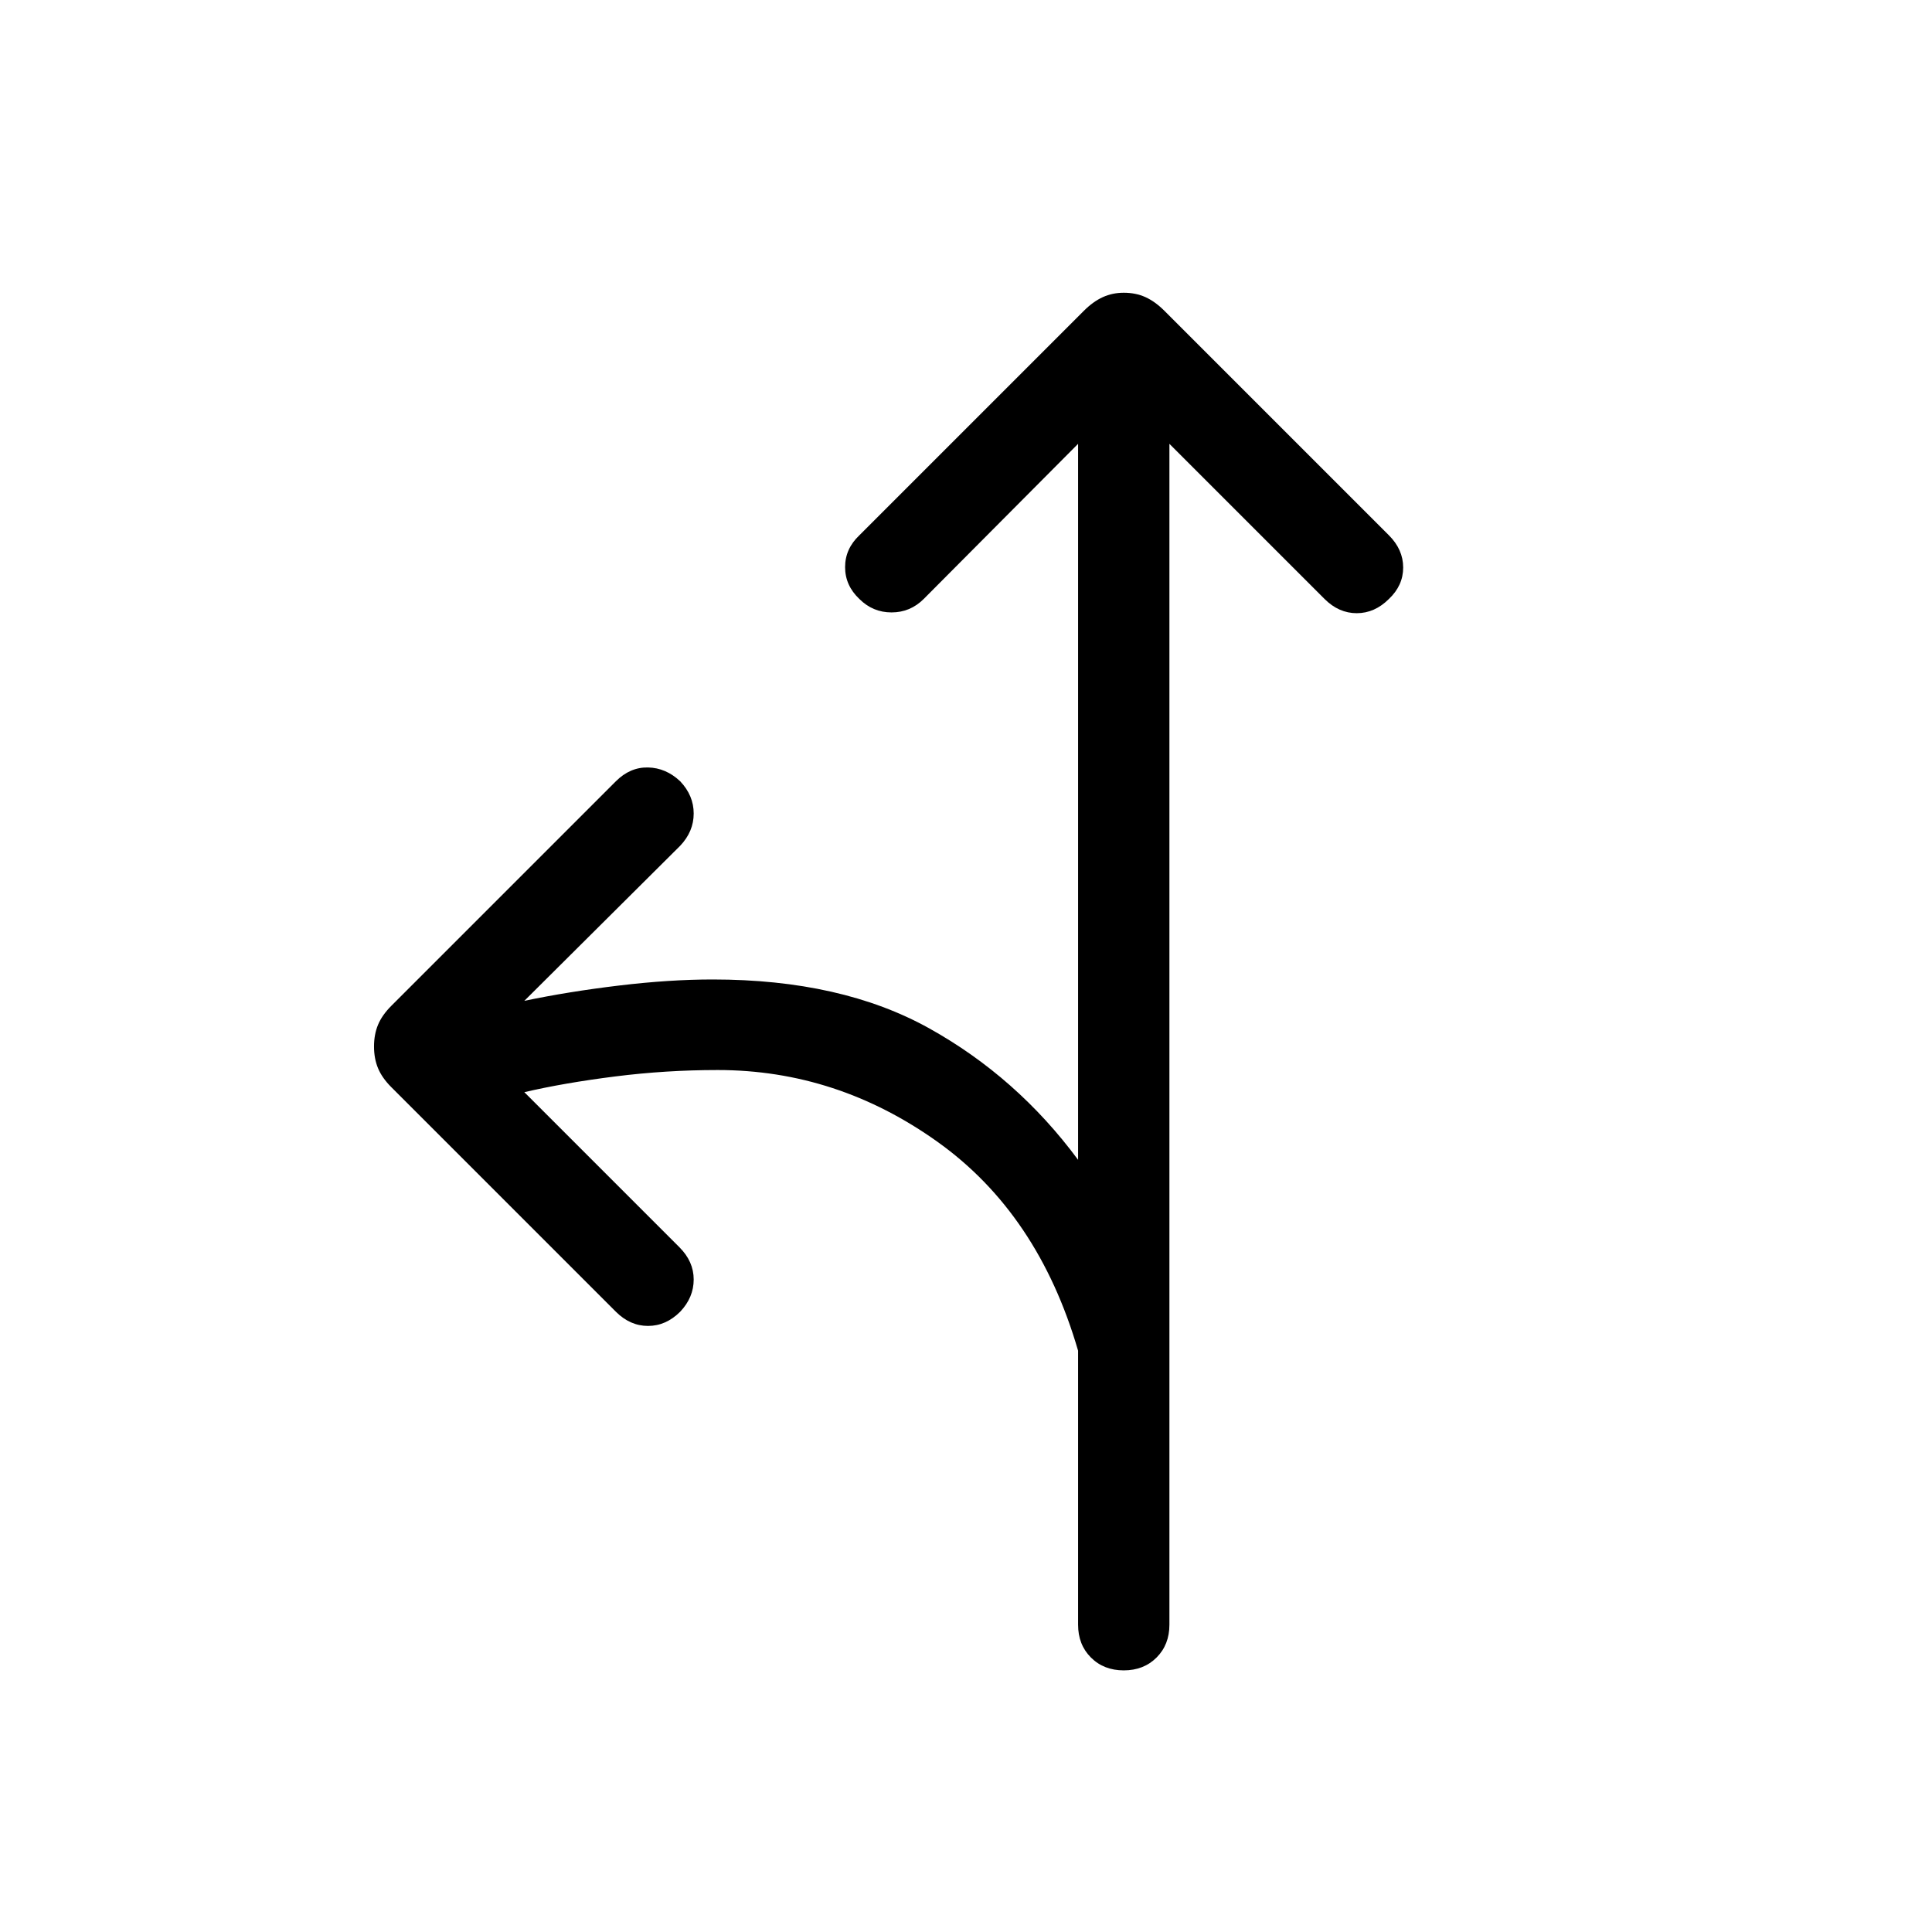 <svg xmlns="http://www.w3.org/2000/svg" width="48" height="48" viewBox="0 -960 960 960"><path d="M558.385-130.001q-9.923 0-16.308-6.384-6.384-6.385-6.384-16.308v-136.153q-19.769-68-69.77-103.731-50-35.731-109.308-35.731-25.692 0-50.962 3.192-25.269 3.192-45.116 7.808l77.078 77.077q7.077 7.077 7.077 16t-6.692 16q-7.077 7.076-16 7.076t-16-7.076L194.463-419.769q-4.616-4.616-6.616-9.423-2-4.808-2-10.808t2-10.808q2-4.807 6.616-9.423L306-571.769q7.077-7.076 16-6.884 8.923.192 16 6.884 6.692 7.077 6.692 16t-6.692 16l-77.463 77.077q22.078-4.615 47.155-7.615t46.462-3q63.923 0 107.539 24.269 43.615 24.27 74 65.347v-355.772L459-662.385q-6.692 6.692-16 6.692-9.307 0-15.999-6.692-7.077-6.692-7.077-15.807T427.001-694l111.538-111.537q4.615-4.616 9.423-6.808 4.807-2.192 10.423-2.192 6 0 10.807 2.192 4.808 2.192 9.423 6.808L690.153-694q7.077 7.077 7.077 16t-7.077 15.615q-7.077 7.077-15.999 7.077-8.923 0-16-7.077l-77.078-77.078v586.77q0 9.923-6.384 16.308-6.385 6.384-16.307 6.384Z"/></svg>